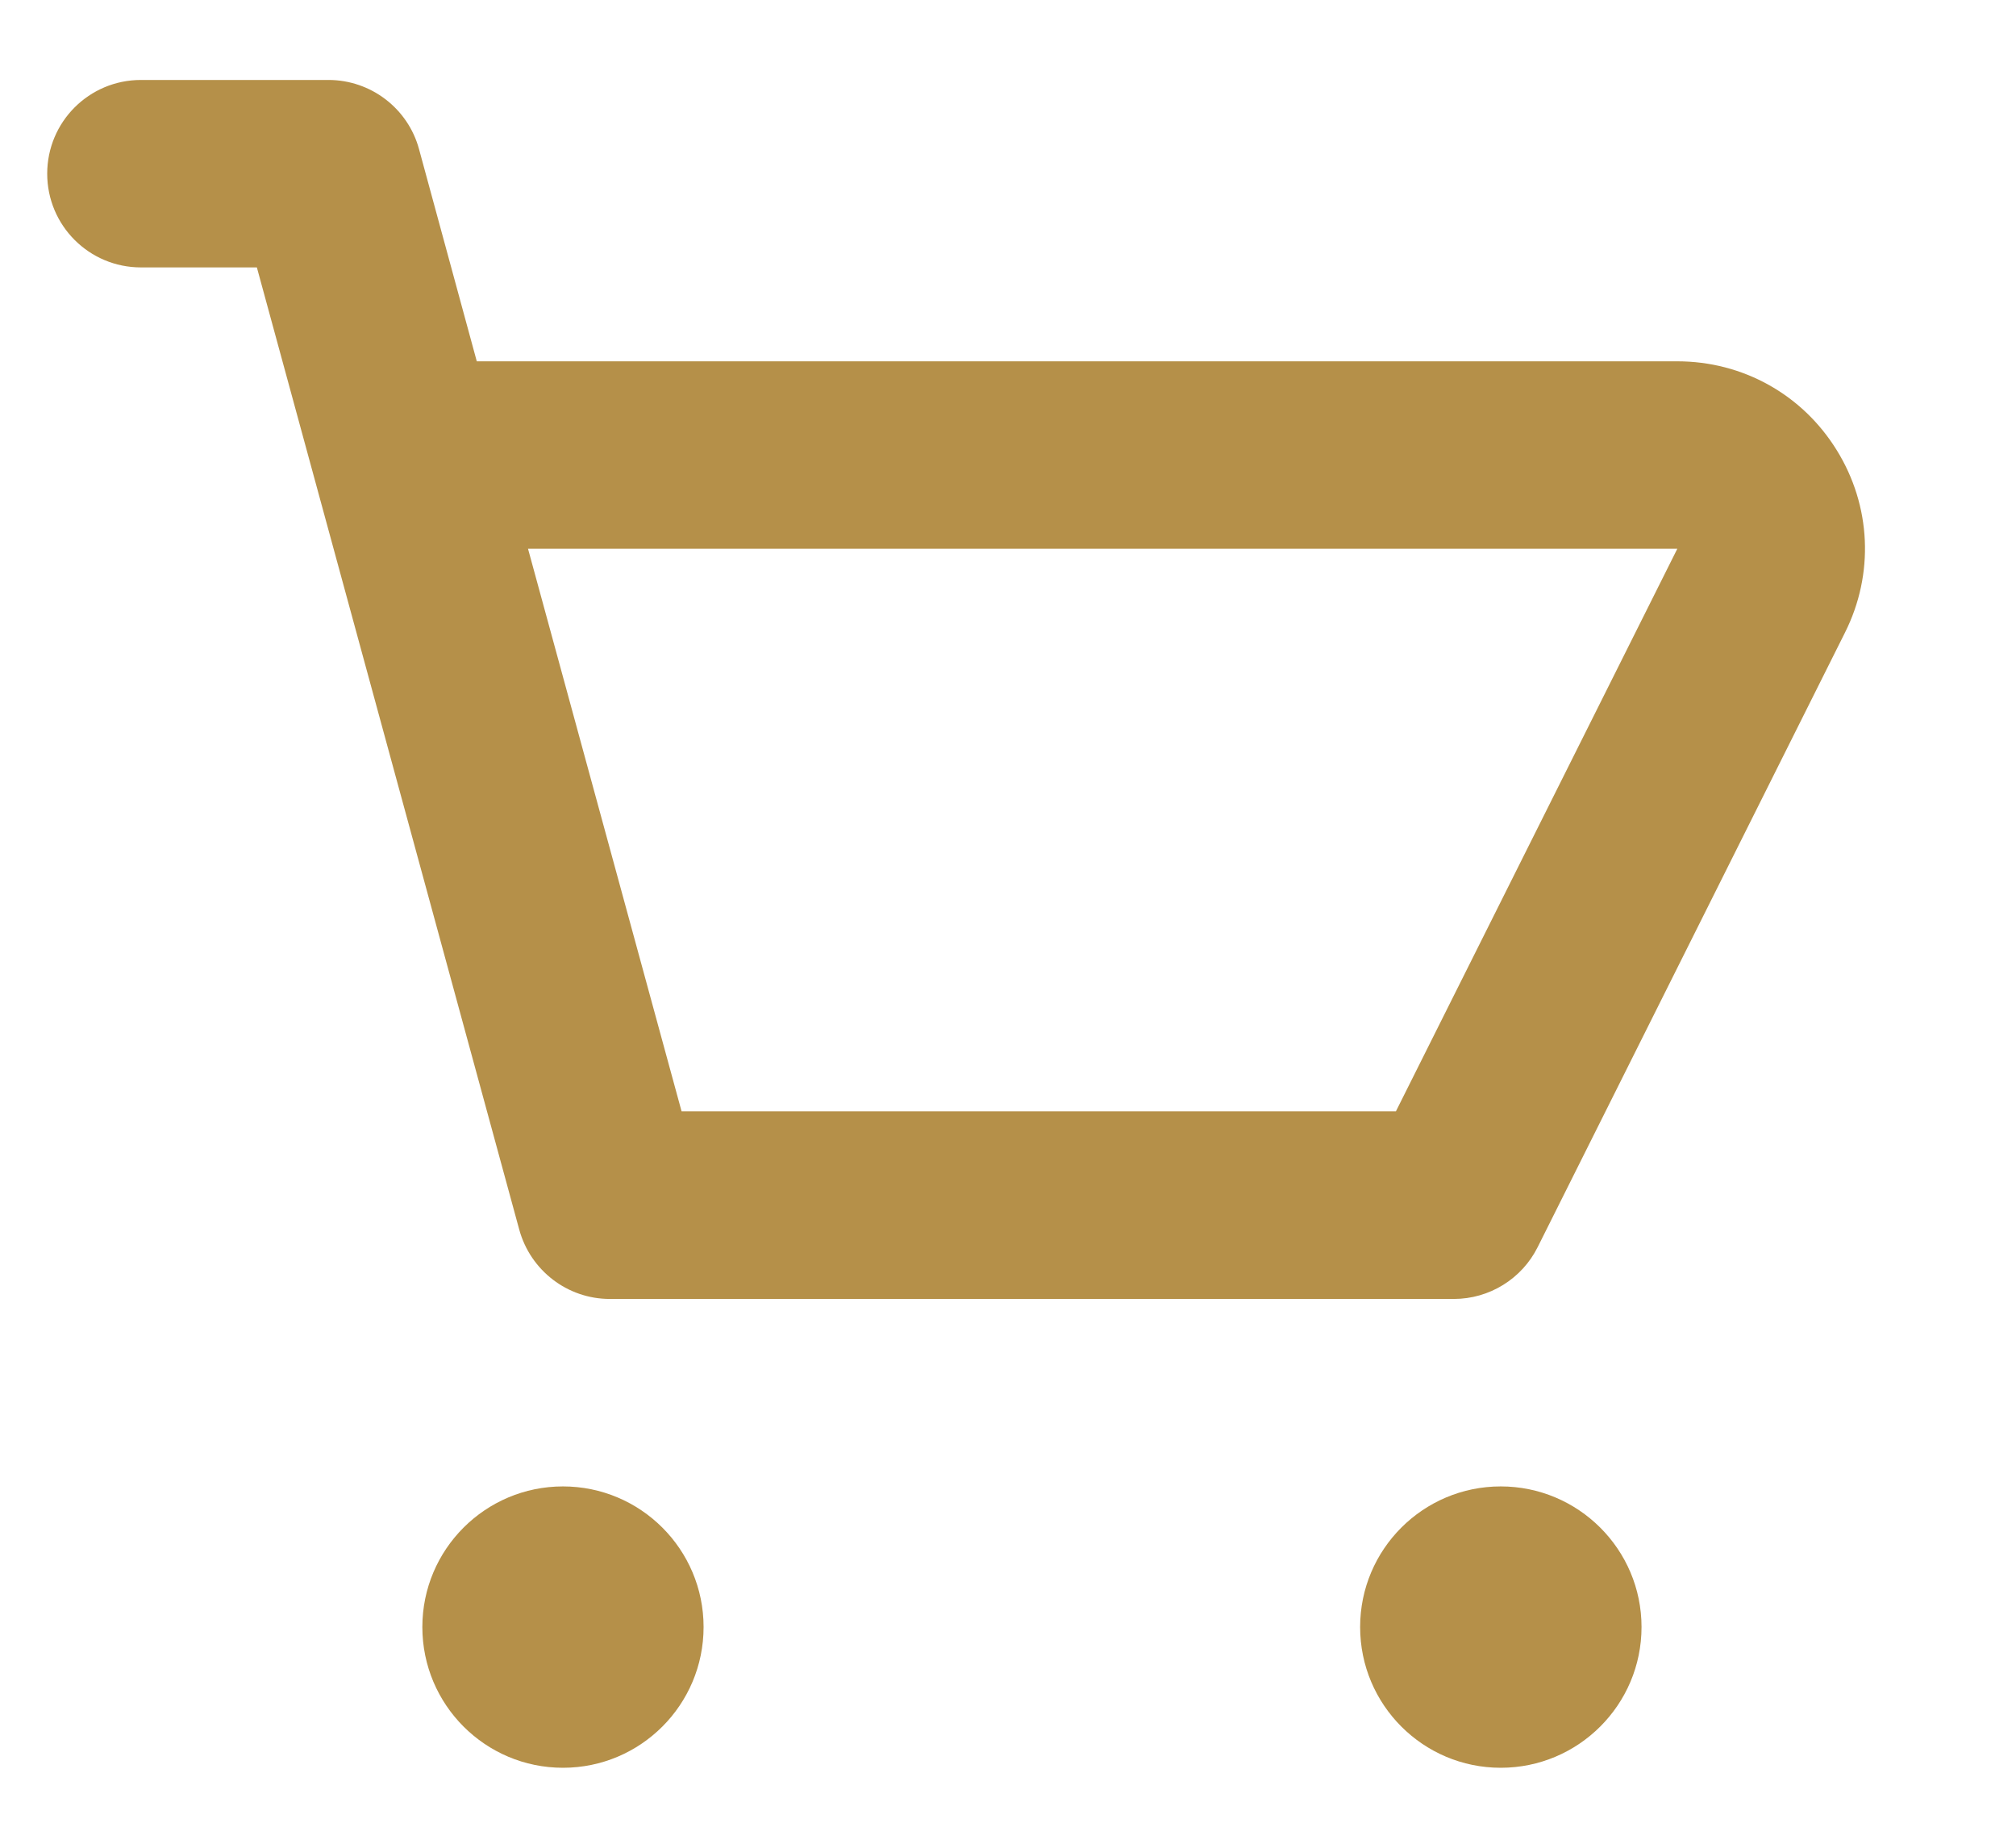 <svg width="12" height="11" viewBox="0 0 12 11" fill="none" xmlns="http://www.w3.org/2000/svg">
<path fill-rule="evenodd" clip-rule="evenodd" d="M8.309 6.616H4.057L3.143 3.267H9.984L8.309 6.616ZM10.933 2.68C10.728 2.348 10.373 2.151 9.984 2.151H2.838L2.494 0.887C2.428 0.645 2.207 0.476 1.955 0.476H0.839C0.53 0.476 0.281 0.726 0.281 1.034C0.281 1.342 0.53 1.592 0.839 1.592H1.529L3.091 7.321C3.158 7.564 3.378 7.733 3.63 7.733H8.654C8.865 7.733 9.059 7.613 9.153 7.424L10.982 3.766C11.157 3.417 11.138 3.011 10.933 2.68ZM3.351 8.849C2.889 8.849 2.514 9.224 2.514 9.686C2.514 10.149 2.889 10.524 3.351 10.524C3.813 10.524 4.188 10.149 4.188 9.686C4.188 9.224 3.813 8.849 3.351 8.849ZM8.096 9.686C8.096 9.224 8.471 8.849 8.933 8.849C9.395 8.849 9.771 9.224 9.771 9.686C9.771 10.149 9.395 10.524 8.933 10.524C8.471 10.524 8.096 10.149 8.096 9.686Z" fill="#B59049"/>
</svg>
